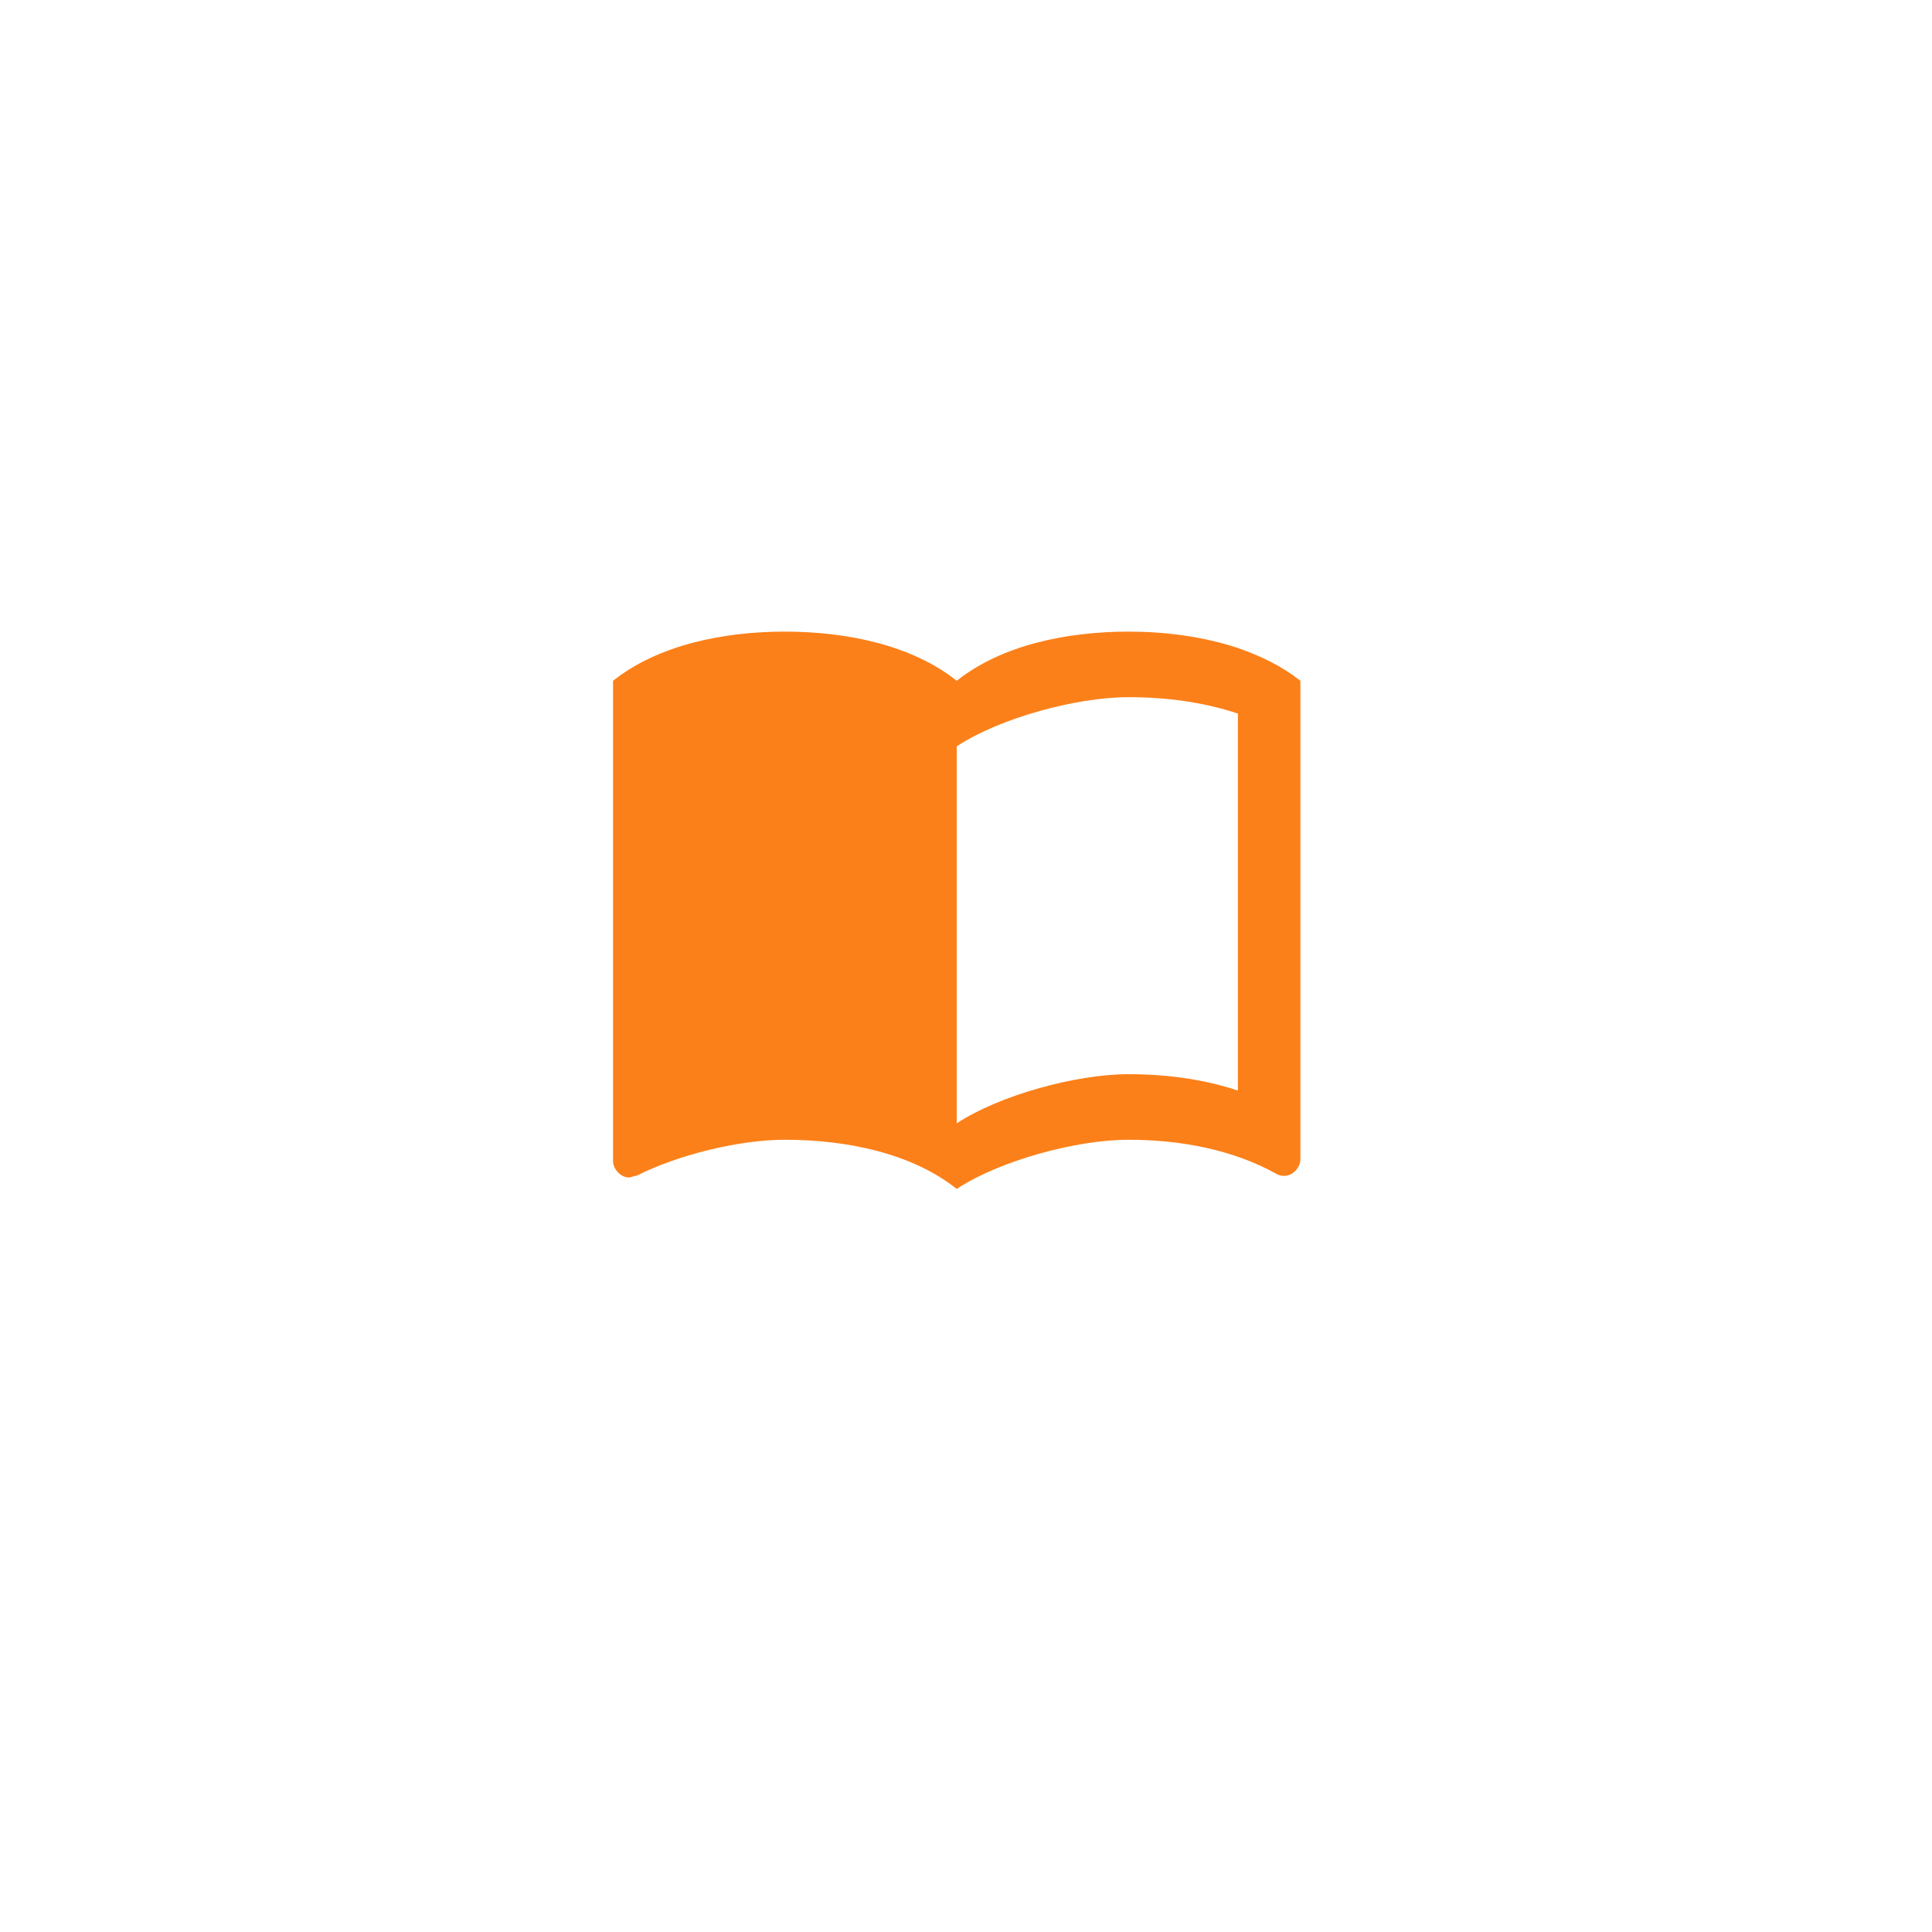 <svg width="104" height="104" viewBox="0 0 104 104" fill="none" xmlns="http://www.w3.org/2000/svg">
<g filter="url(#filter0_d_114_3)">
<rect x="25" y="21" width="54" height="54" rx="5" fill="white"/>
</g>
<path d="M66.636 34.882C64.769 34.265 62.718 34 60.75 34C57.471 34 53.939 34.706 51.5 36.647C49.061 34.706 45.529 34 42.25 34C38.971 34 35.439 34.706 33 36.647V62.5C33 62.941 33.42 63.382 33.841 63.382C34.009 63.382 34.093 63.294 34.261 63.294C36.532 62.147 39.811 61.353 42.25 61.353C45.529 61.353 49.061 62.059 51.5 64C53.77 62.5 57.891 61.353 60.75 61.353C63.525 61.353 66.384 61.882 68.739 63.206C68.907 63.294 68.991 63.294 69.159 63.294C69.579 63.294 70 62.853 70 62.412V36.647C68.991 35.853 67.898 35.324 66.636 34.882ZM66.636 58.706C64.786 58.088 62.768 57.824 60.75 57.824C57.891 57.824 53.77 58.971 51.5 60.471V40.176C53.77 38.676 57.891 37.529 60.75 37.529C62.768 37.529 64.786 37.794 66.636 38.412V58.706Z" fill="#FC8019"/>
<defs>
<filter id="filter0_d_114_3" x="0" y="0" width="104" height="104" filterUnits="userSpaceOnUse" color-interpolation-filters="sRGB">
<feFlood flood-opacity="0" result="BackgroundImageFix"/>
<feColorMatrix in="SourceAlpha" type="matrix" values="0 0 0 0 0 0 0 0 0 0 0 0 0 0 0 0 0 0 127 0" result="hardAlpha"/>
<feOffset dy="4"/>
<feGaussianBlur stdDeviation="12.5"/>
<feComposite in2="hardAlpha" operator="out"/>
<feColorMatrix type="matrix" values="0 0 0 0 0 0 0 0 0 0 0 0 0 0 0 0 0 0 0.12 0"/>
<feBlend mode="normal" in2="BackgroundImageFix" result="effect1_dropShadow_114_3"/>
<feBlend mode="normal" in="SourceGraphic" in2="effect1_dropShadow_114_3" result="shape"/>
</filter>
</defs>
</svg>
